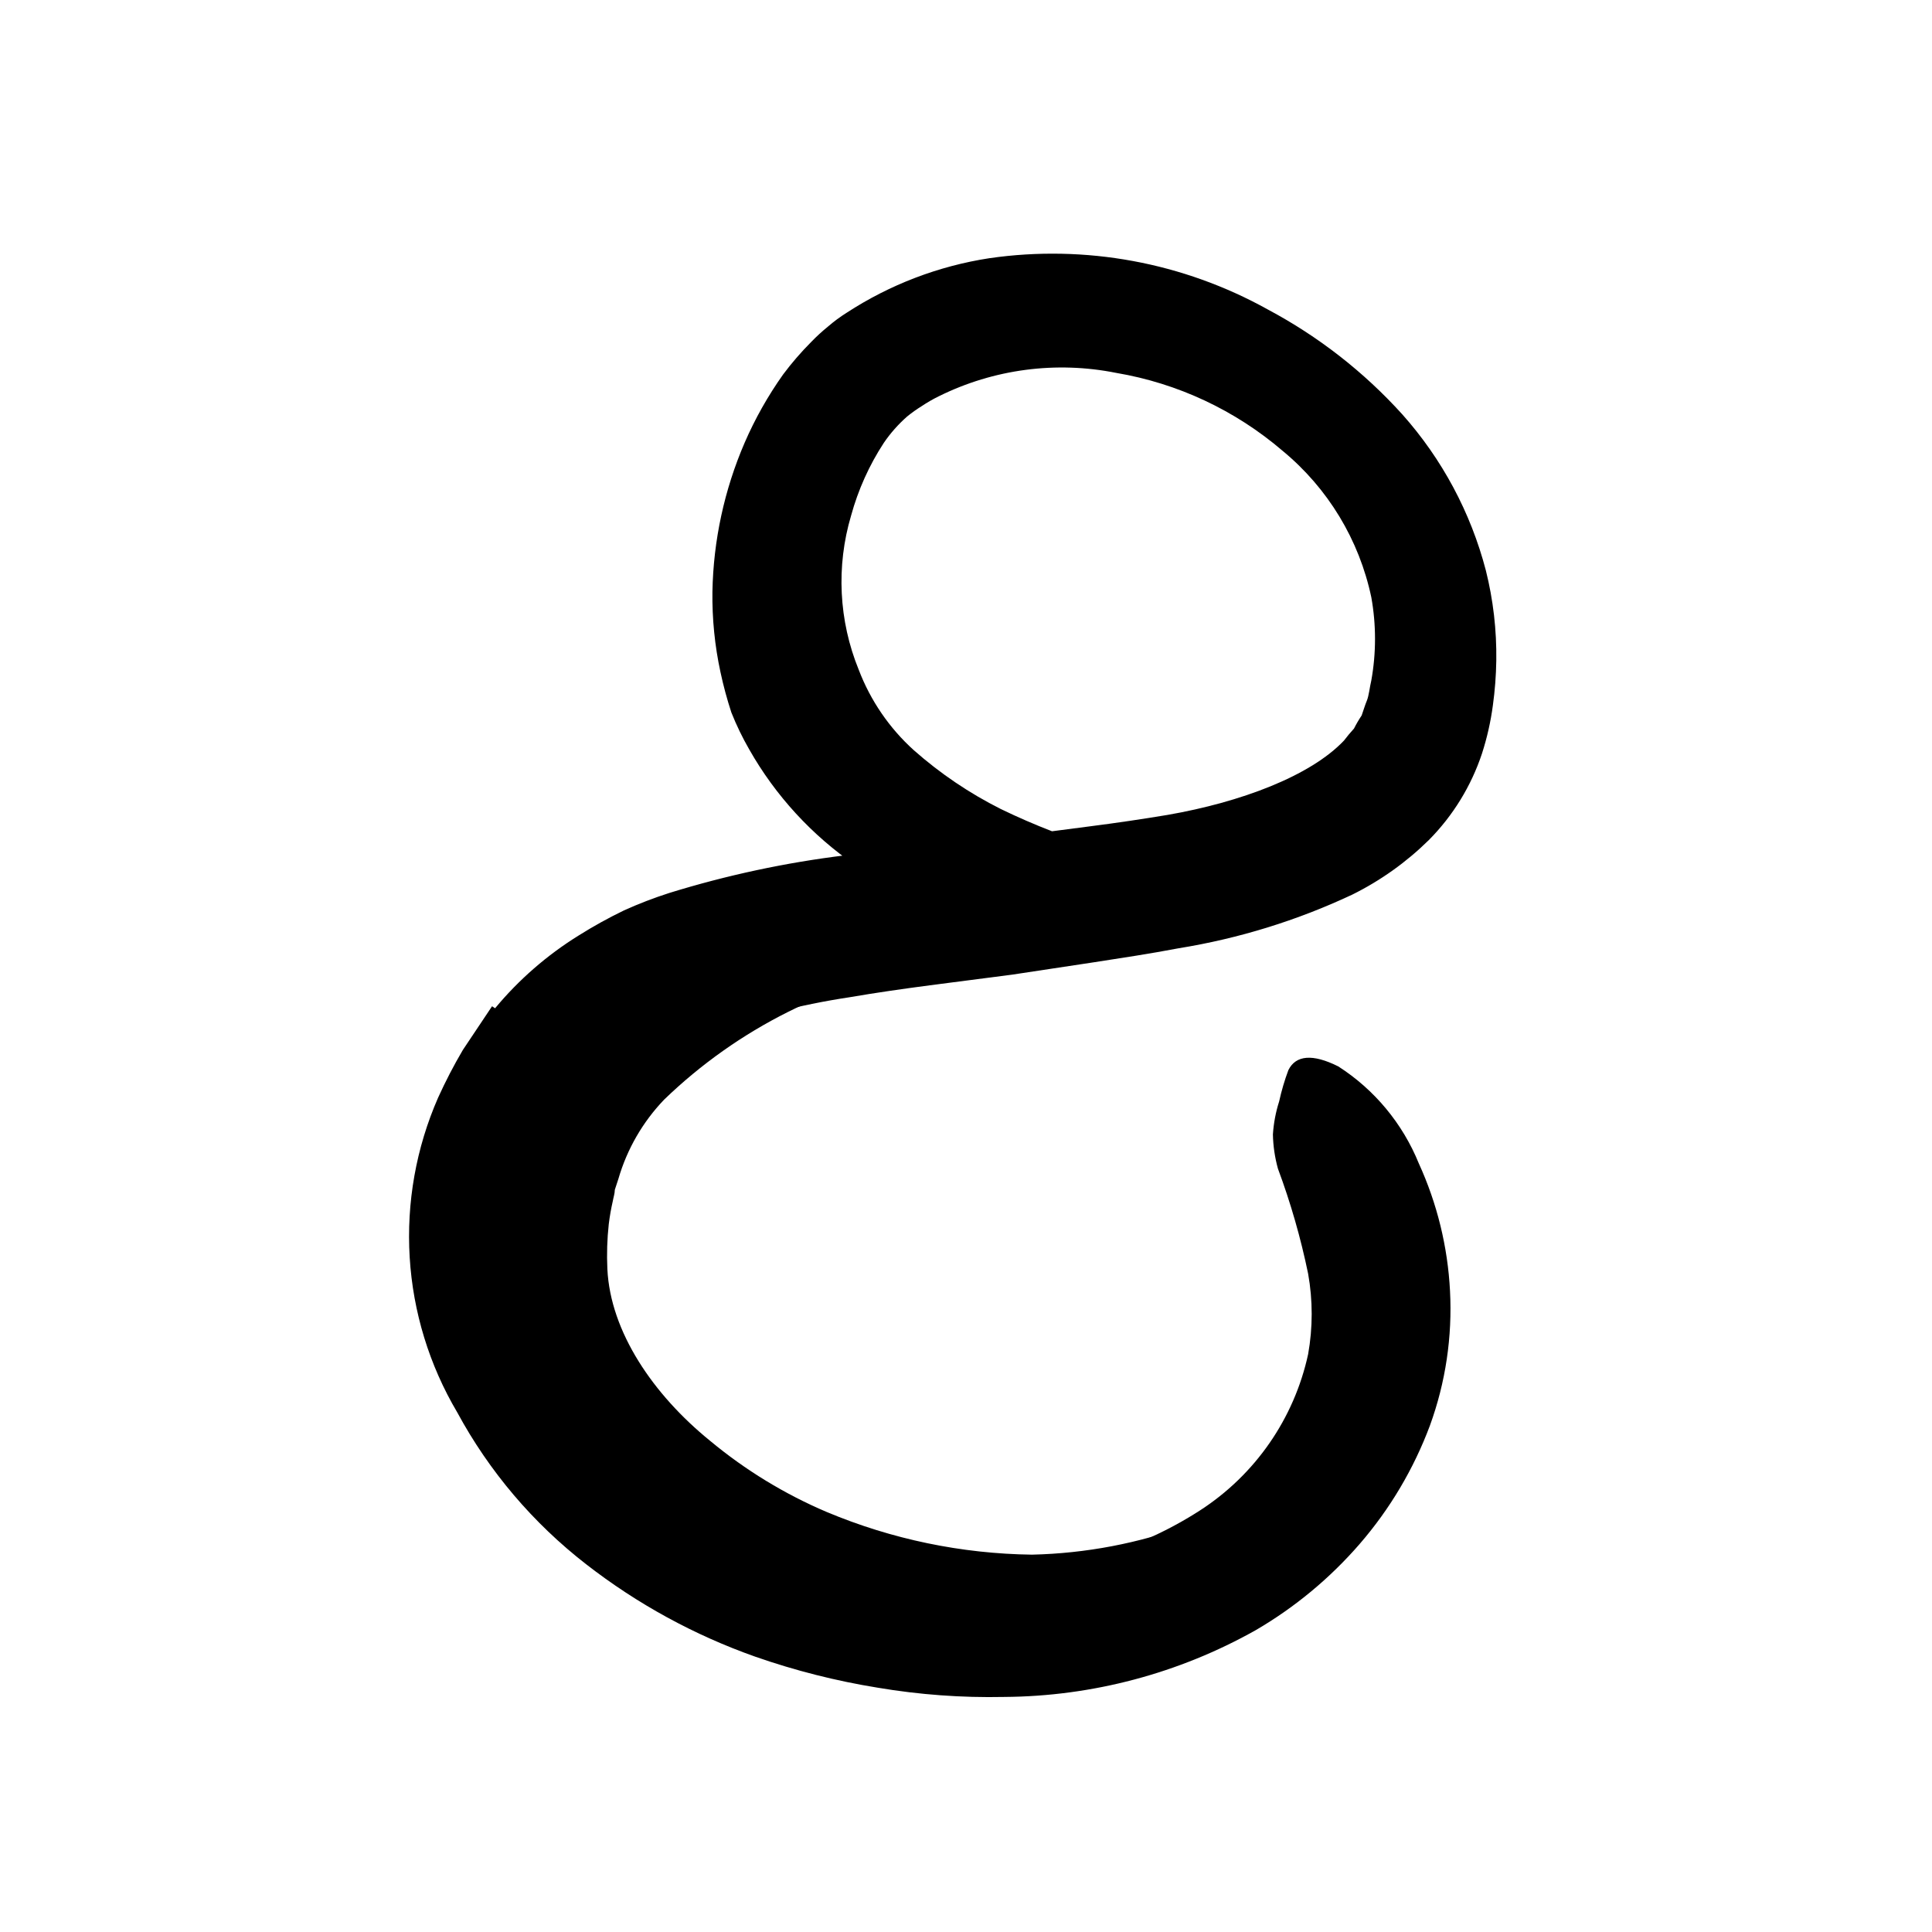<svg width="96" height="96" viewBox="0 0 96 96" fill="none" xmlns="http://www.w3.org/2000/svg">
<path d="M34.65 77.08C32.824 75.825 31.166 74.339 29.72 72.66C28.169 70.915 26.989 68.874 26.25 66.66C26.13 66.24 25.98 65.83 25.87 65.4L25.61 64.11C25.473 63.247 25.44 62.371 25.51 61.5C25.741 58.592 26.701 55.789 28.3 53.35C29.85 51.018 31.857 49.024 34.2 47.49C36.211 46.158 38.364 45.055 40.62 44.2C41.33 43.93 42.06 43.72 42.79 43.47C43.52 43.22 44.27 43.12 45 43C45.373 42.922 45.75 42.868 46.13 42.84H47.3C48.072 42.853 48.839 42.971 49.58 43.19C50.52 43.46 50.36 44.19 49.64 45.19C49.236 45.784 48.763 46.328 48.23 46.81C47.95 47.072 47.652 47.316 47.34 47.54L46.86 47.84C46.687 47.898 46.51 47.942 46.33 47.97C41.31 48.779 36.658 51.107 33 54.64C31.938 55.748 31.159 57.096 30.73 58.57L30.55 59.12C30.55 59.3 30.48 59.5 30.45 59.68C30.364 60.056 30.297 60.437 30.25 60.82C30.168 61.564 30.145 62.313 30.18 63.06C30.33 66.18 32.46 69.3 35.28 71.59C37.031 73.046 38.984 74.239 41.08 75.13C44.312 76.485 47.775 77.205 51.28 77.25C53.951 77.189 56.594 76.686 59.1 75.76L60.71 75.16C62.71 74.5 63.46 74.53 64.46 75.62C64.697 75.858 64.92 76.108 65.13 76.37C65.77 77.23 65.24 78.48 63.62 79.37C58.81 82.22 52.62 82.79 46.85 81.89C44.683 81.541 42.556 80.978 40.5 80.21C38.417 79.407 36.428 78.377 34.57 77.14L34.65 77.08Z" fill="currentColor"/>
<path d="M24.6 50.1C25.782 48.676 27.187 47.454 28.76 46.48C29.483 46.026 30.231 45.612 31 45.24C31.736 44.907 32.491 44.616 33.26 44.37C36.112 43.488 39.037 42.862 42 42.5C44.81 42.12 47.6 41.89 50.16 41.58L54.16 41.06C55.49 40.89 56.77 40.7 58.03 40.49C61.64 39.86 65.1 38.57 66.78 36.8C66.93 36.6 67.1 36.4 67.28 36.2C67.393 35.976 67.52 35.759 67.66 35.55C67.75 35.3 67.82 35.05 67.92 34.81C68.02 34.57 68.06 34.14 68.14 33.81C68.385 32.444 68.385 31.046 68.14 29.68C67.537 26.824 65.983 24.257 63.73 22.4C61.378 20.385 58.523 19.047 55.47 18.53C52.483 17.93 49.381 18.338 46.65 19.69C46.356 19.834 46.072 19.997 45.8 20.18C45.545 20.337 45.302 20.511 45.07 20.7C44.634 21.084 44.248 21.521 43.92 22C43.191 23.114 42.642 24.336 42.29 25.62C41.542 28.142 41.676 30.844 42.67 33.28C43.254 34.811 44.193 36.182 45.41 37.28C46.718 38.436 48.17 39.417 49.73 40.2C51.401 41.01 53.137 41.679 54.92 42.2C56.769 42.738 58.649 43.162 60.55 43.47C62.93 43.89 62.62 44.59 60.44 45.32C59.788 45.545 59.119 45.719 58.44 45.84C57.579 46.017 56.707 46.137 55.83 46.2C53.56 46.443 51.266 46.288 49.05 45.74C47.921 45.448 46.812 45.084 45.73 44.65L44.11 44C43.56 43.71 43.05 43.35 42.52 43C40.342 41.507 38.533 39.537 37.23 37.24C36.889 36.649 36.592 36.034 36.34 35.4C36.125 34.743 35.945 34.076 35.8 33.4C35.516 32.086 35.382 30.744 35.4 29.4C35.447 26.853 35.99 24.339 37 22C37.517 20.807 38.158 19.671 38.91 18.61C39.335 18.041 39.799 17.503 40.3 17C40.567 16.723 40.851 16.462 41.15 16.22C41.439 15.97 41.747 15.743 42.07 15.54C44.214 14.143 46.631 13.219 49.16 12.83C53.928 12.142 58.79 13.038 63 15.38C65.511 16.717 67.772 18.48 69.68 20.59C71.657 22.809 73.079 25.465 73.83 28.34C74.197 29.805 74.371 31.31 74.35 32.82C74.339 33.566 74.282 34.311 74.18 35.05C74.072 35.861 73.891 36.661 73.64 37.44C73.103 39.058 72.2 40.529 71 41.74C69.885 42.839 68.602 43.754 67.2 44.45C64.459 45.739 61.55 46.637 58.56 47.12C57.14 47.39 55.75 47.6 54.39 47.81L50.29 48.43C47.51 48.8 44.84 49.1 42.23 49.55C39.714 49.928 37.243 50.568 34.86 51.46C33.513 51.91 32.242 52.56 31.09 53.39L30.68 53.69L30.3 54C30.04 54.216 29.805 54.461 29.6 54.73L28.93 55.58L28.6 56L28.34 56.46C27.591 57.652 27.09 58.983 26.868 60.373C26.647 61.764 26.709 63.184 27.05 64.55C27.326 65.624 27.728 66.662 28.25 67.64C28.56 68.11 28.84 68.64 29.16 69.08L30.24 70.42C31.825 72.157 33.682 73.623 35.74 74.76C36.792 75.343 37.881 75.858 39 76.3C40.128 76.693 41.277 77.027 42.44 77.3C44.774 77.841 47.165 78.093 49.56 78.05C53.134 78.03 56.628 76.989 59.63 75.05C62.375 73.275 64.306 70.485 65 67.29C65.236 65.967 65.236 64.613 65 63.29C64.634 61.514 64.132 59.769 63.5 58.07C63.346 57.516 63.262 56.945 63.25 56.37C63.286 55.813 63.39 55.262 63.56 54.73C63.676 54.2 63.83 53.678 64.02 53.17C64.39 52.43 65.22 52.35 66.5 52.99C68.299 54.145 69.696 55.829 70.5 57.81C71.411 59.803 71.937 61.951 72.05 64.14C72.171 66.418 71.831 68.697 71.05 70.84C70.245 72.992 69.064 74.983 67.56 76.72C66.087 78.42 64.343 79.866 62.4 81C58.579 83.15 54.274 84.293 49.89 84.32C47.787 84.364 45.684 84.21 43.61 83.86C41.542 83.526 39.508 83.011 37.53 82.32C34.502 81.251 31.666 79.701 29.13 77.73C26.492 75.686 24.308 73.115 22.72 70.18C21.332 67.835 20.522 65.194 20.357 62.475C20.192 59.755 20.676 57.035 21.77 54.54C22.138 53.729 22.548 52.938 23 52.17L24.45 50L24.6 50.1Z" fill="currentColor"/>
</svg>
